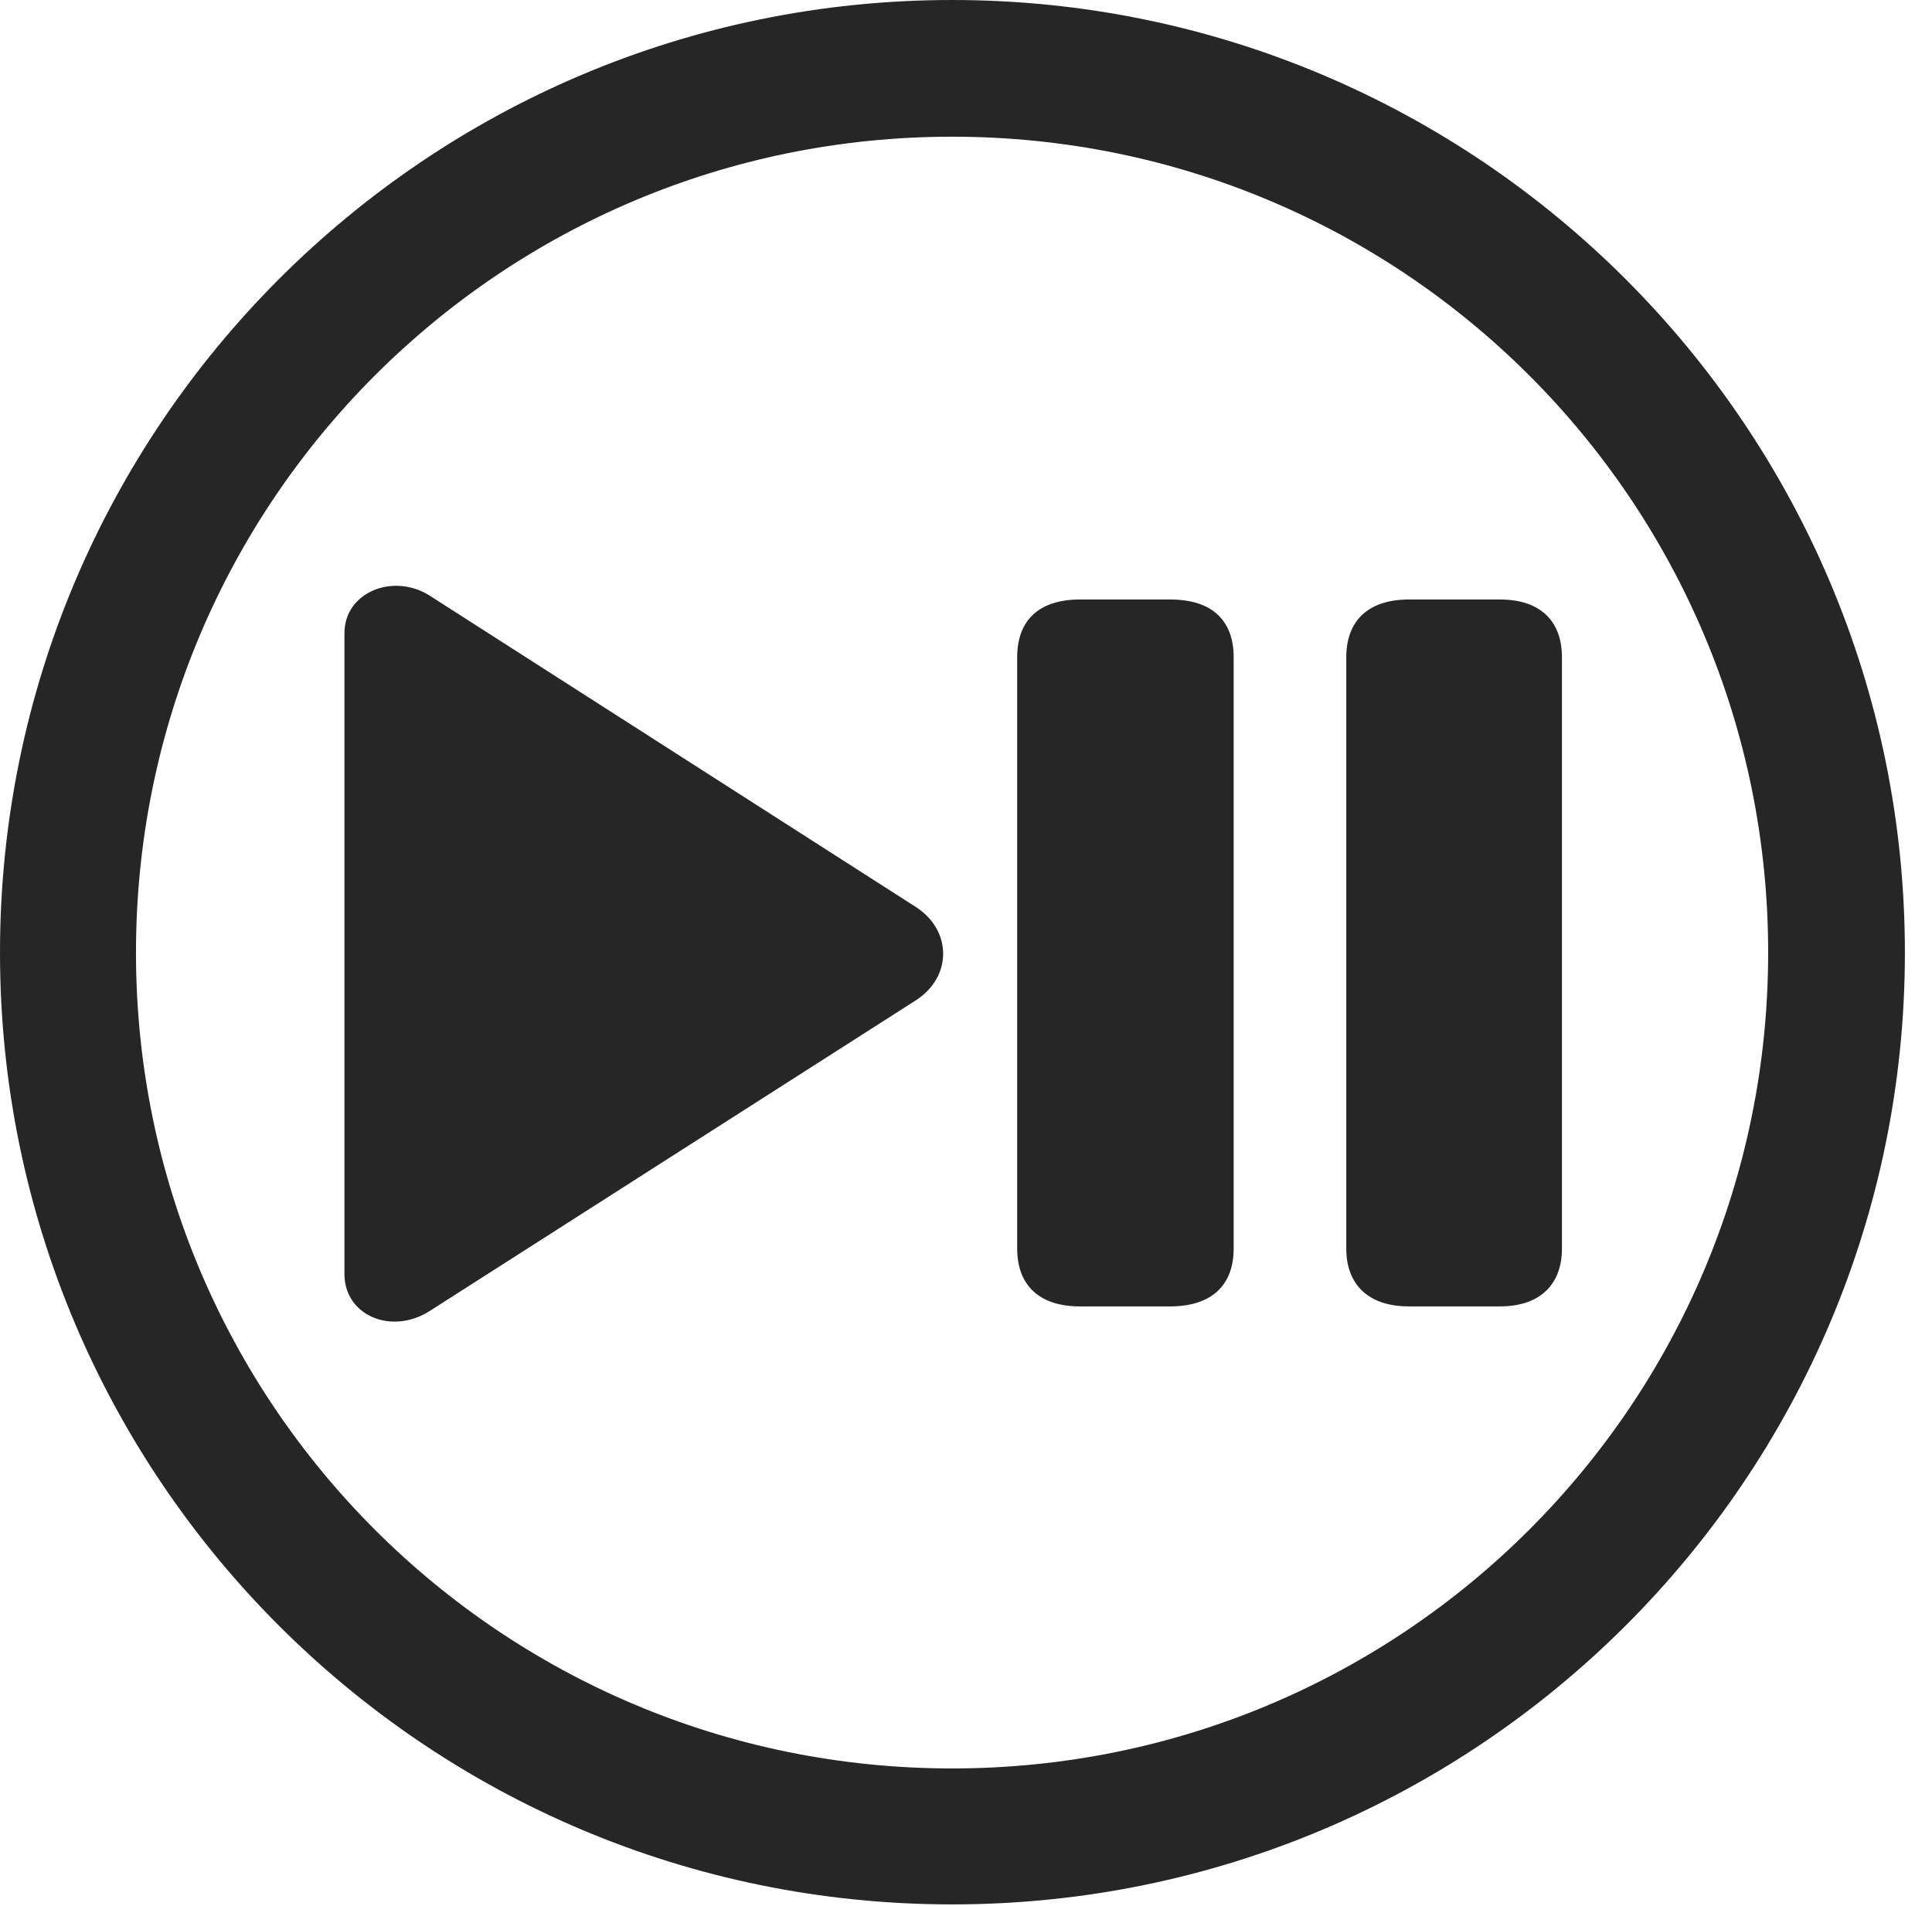 <?xml version="1.0" encoding="UTF-8"?>
<!--Generator: Apple Native CoreSVG 326-->
<!DOCTYPE svg
PUBLIC "-//W3C//DTD SVG 1.1//EN"
       "http://www.w3.org/Graphics/SVG/1.1/DTD/svg11.dtd">
<svg version="1.1" xmlns="http://www.w3.org/2000/svg" xmlns:xlink="http://www.w3.org/1999/xlink" viewBox="0 0 25.801 25.459">
 <g>
  <rect height="25.459" opacity="0" width="25.801" x="0" y="0"/>
  <path d="M12.715 25.439C19.736 25.439 25.439 19.746 25.439 12.725C25.439 5.703 19.736 0 12.715 0C5.693 0 0 5.703 0 12.725C0 19.746 5.693 25.439 12.715 25.439ZM12.715 23.623C6.689 23.623 1.816 18.75 1.816 12.725C1.816 6.699 6.689 1.826 12.715 1.826C18.74 1.826 23.613 6.699 23.613 12.725C23.613 18.75 18.74 23.623 12.715 23.623Z" fill="black" fill-opacity="0.85"/>
  <path d="M5.742 17.51L12.236 13.359C12.715 13.047 12.715 12.432 12.236 12.119L5.742 7.959C5.254 7.646 4.6 7.91 4.6 8.457L4.6 17.021C4.6 17.568 5.225 17.842 5.742 17.51ZM14.424 17.451L15.625 17.451C16.211 17.451 16.475 17.139 16.475 16.68L16.475 8.779C16.475 8.311 16.211 8.008 15.625 8.008L14.424 8.008C13.848 8.008 13.584 8.311 13.584 8.779L13.584 16.68C13.584 17.139 13.848 17.451 14.424 17.451ZM18.818 17.451L20.029 17.451C20.586 17.451 20.859 17.139 20.859 16.68L20.859 8.779C20.859 8.311 20.586 8.008 20.029 8.008L18.818 8.008C18.252 8.008 17.979 8.311 17.979 8.779L17.979 16.68C17.979 17.139 18.252 17.451 18.818 17.451Z" fill="black" fill-opacity="0.85"/>
 </g>
</svg>
